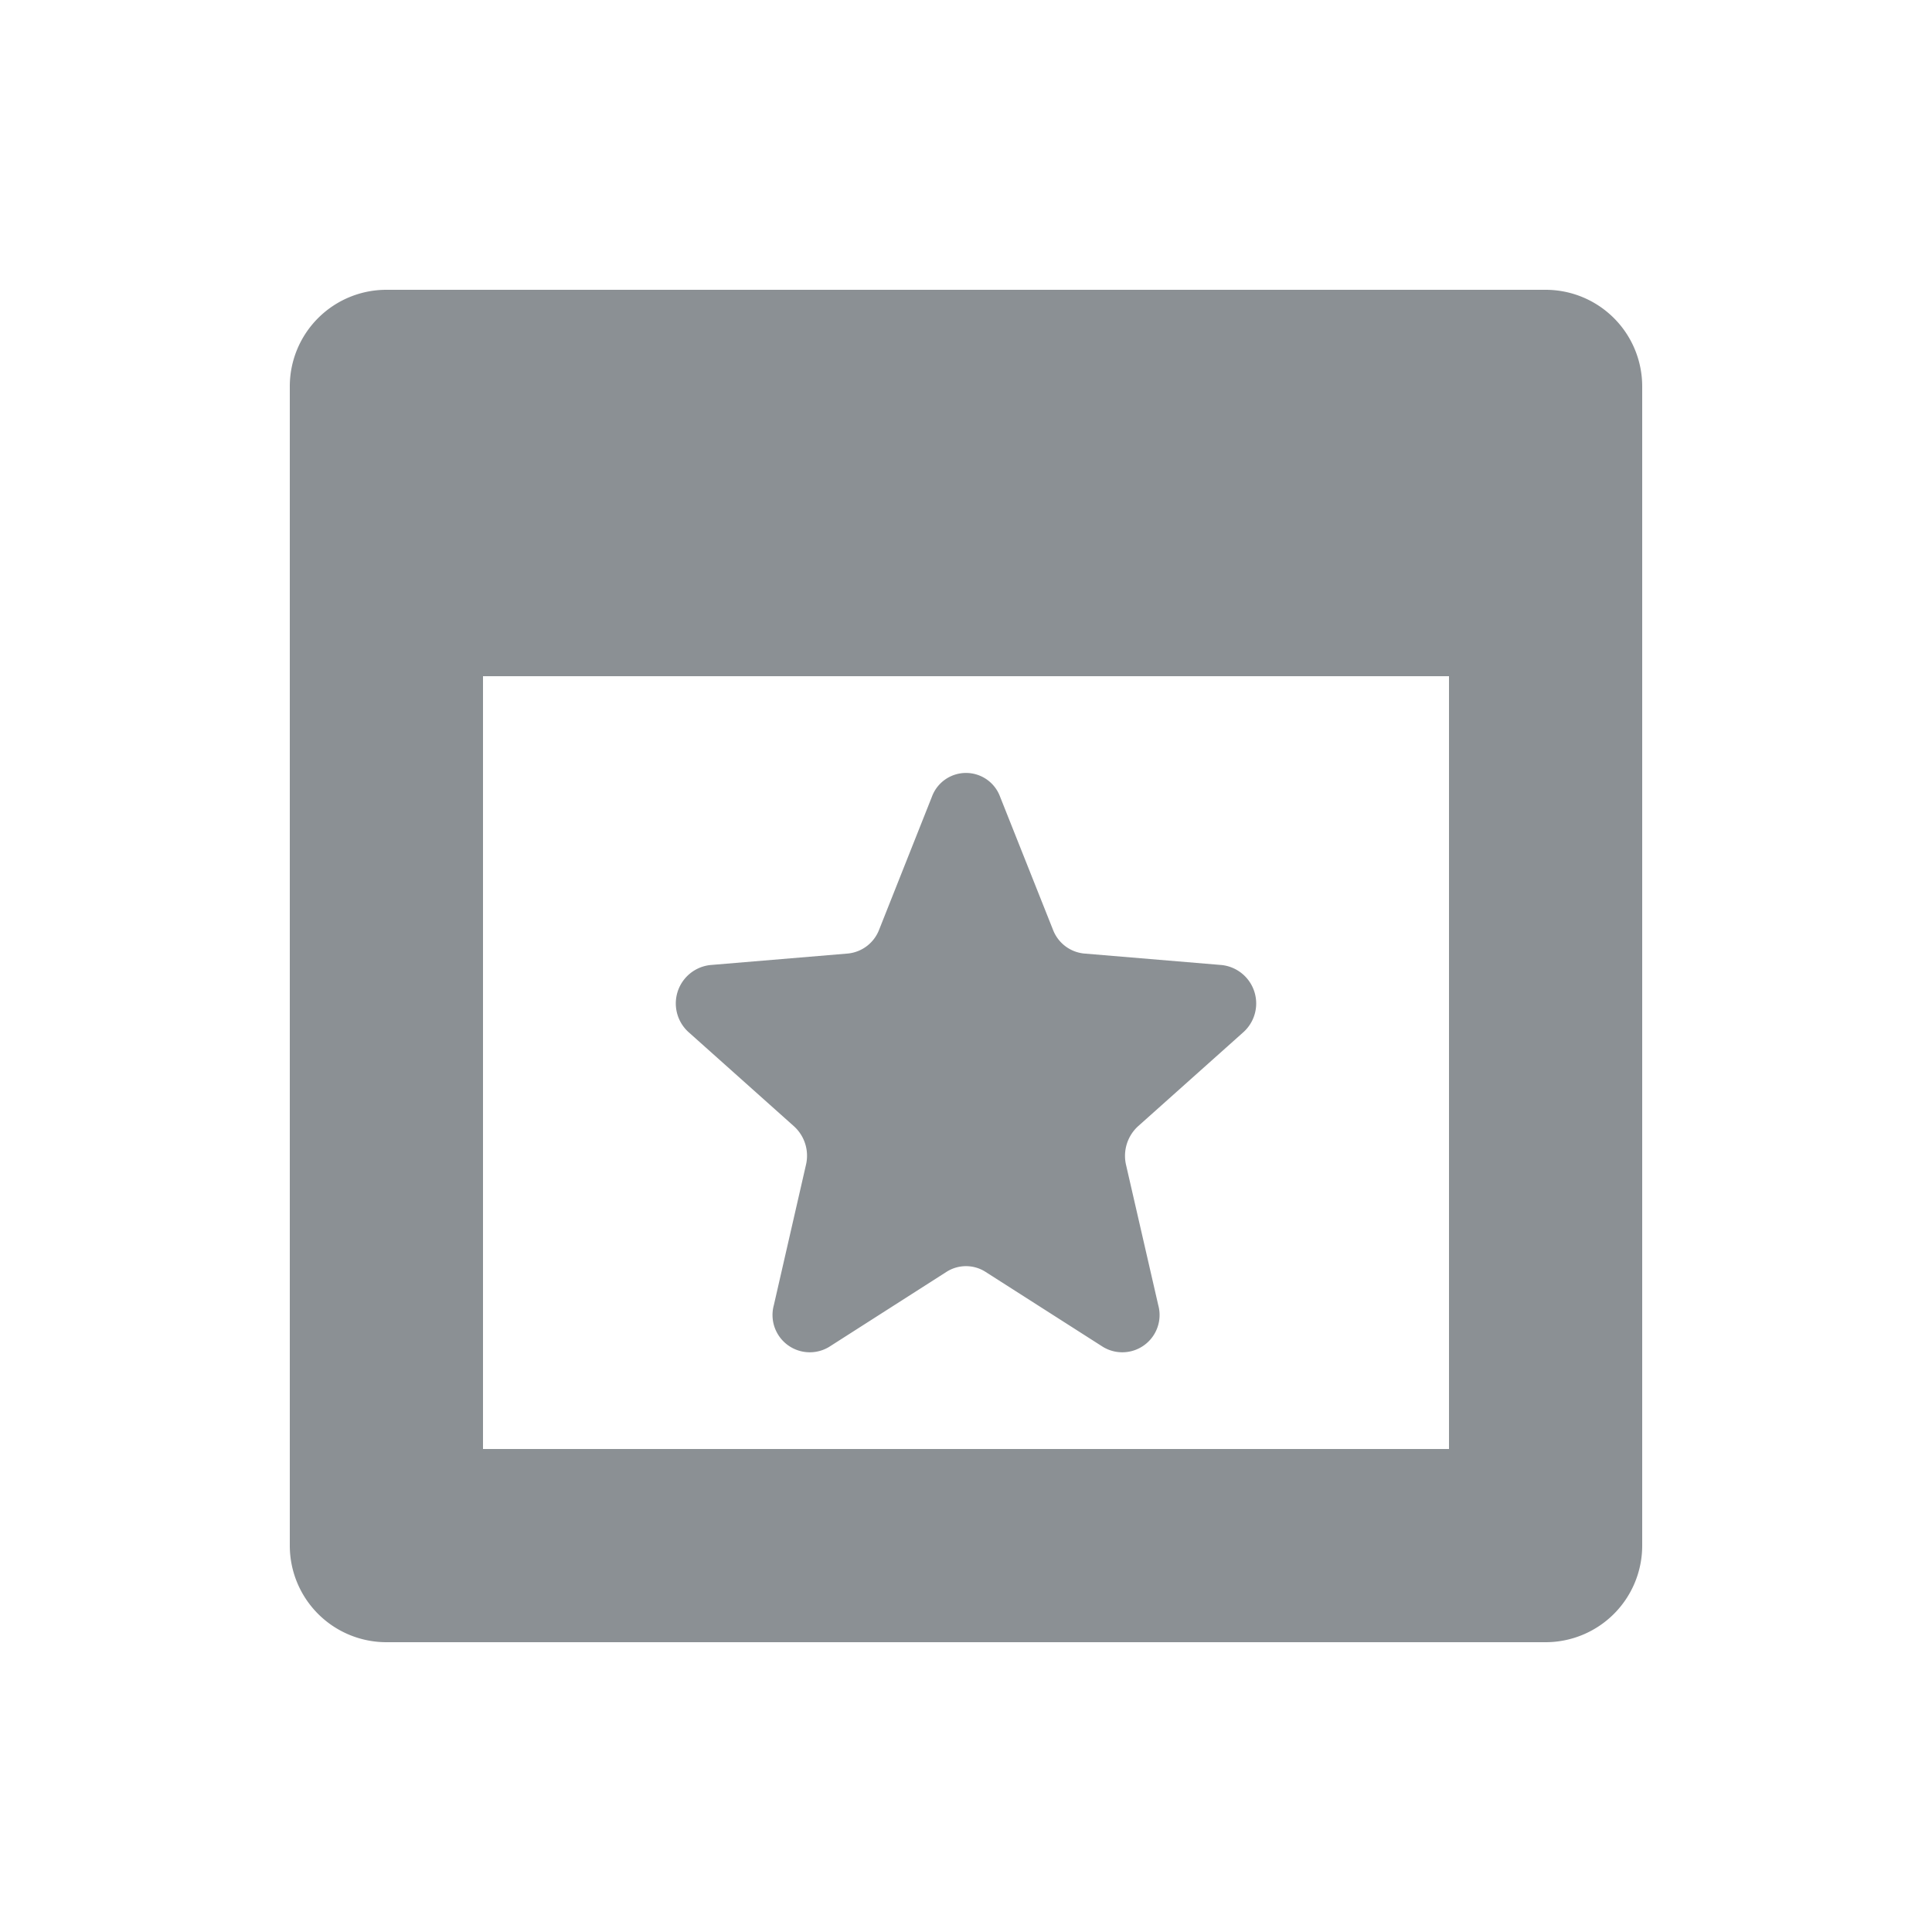 <svg xmlns="http://www.w3.org/2000/svg" width="20" height="20" viewBox="0 0 20 20">
    <g transform="translate(-1596 -209)">
        <g transform="translate(1496 -31)">
            <path fill="#8b9094"
                  d="M116,243H104a1,1,0,0,0-1,1v12a1,1,0,0,0,1,1h12a1,1,0,0,0,1-1V244A1,1,0,0,0,116,243Zm-1,12H105v-8h10Z"/>
            <path fill="#8b9094"
                  d="M107.134,250.69l1.086.97a.411.411,0,0,1,.123.4l-.332,1.45a.386.386,0,0,0,.572.433l1.217-.778a.375.375,0,0,1,.4,0l1.218.778a.386.386,0,0,0,.572-.433l-.333-1.45a.415.415,0,0,1,.123-.4l1.086-.97a.4.4,0,0,0-.219-.7l-1.423-.119a.385.385,0,0,1-.323-.245l-.548-1.378a.376.376,0,0,0-.706,0l-.547,1.378a.387.387,0,0,1-.324.245l-1.423.119A.4.4,0,0,0,107.134,250.69Z"/>
        </g>
    </g>
</svg>
